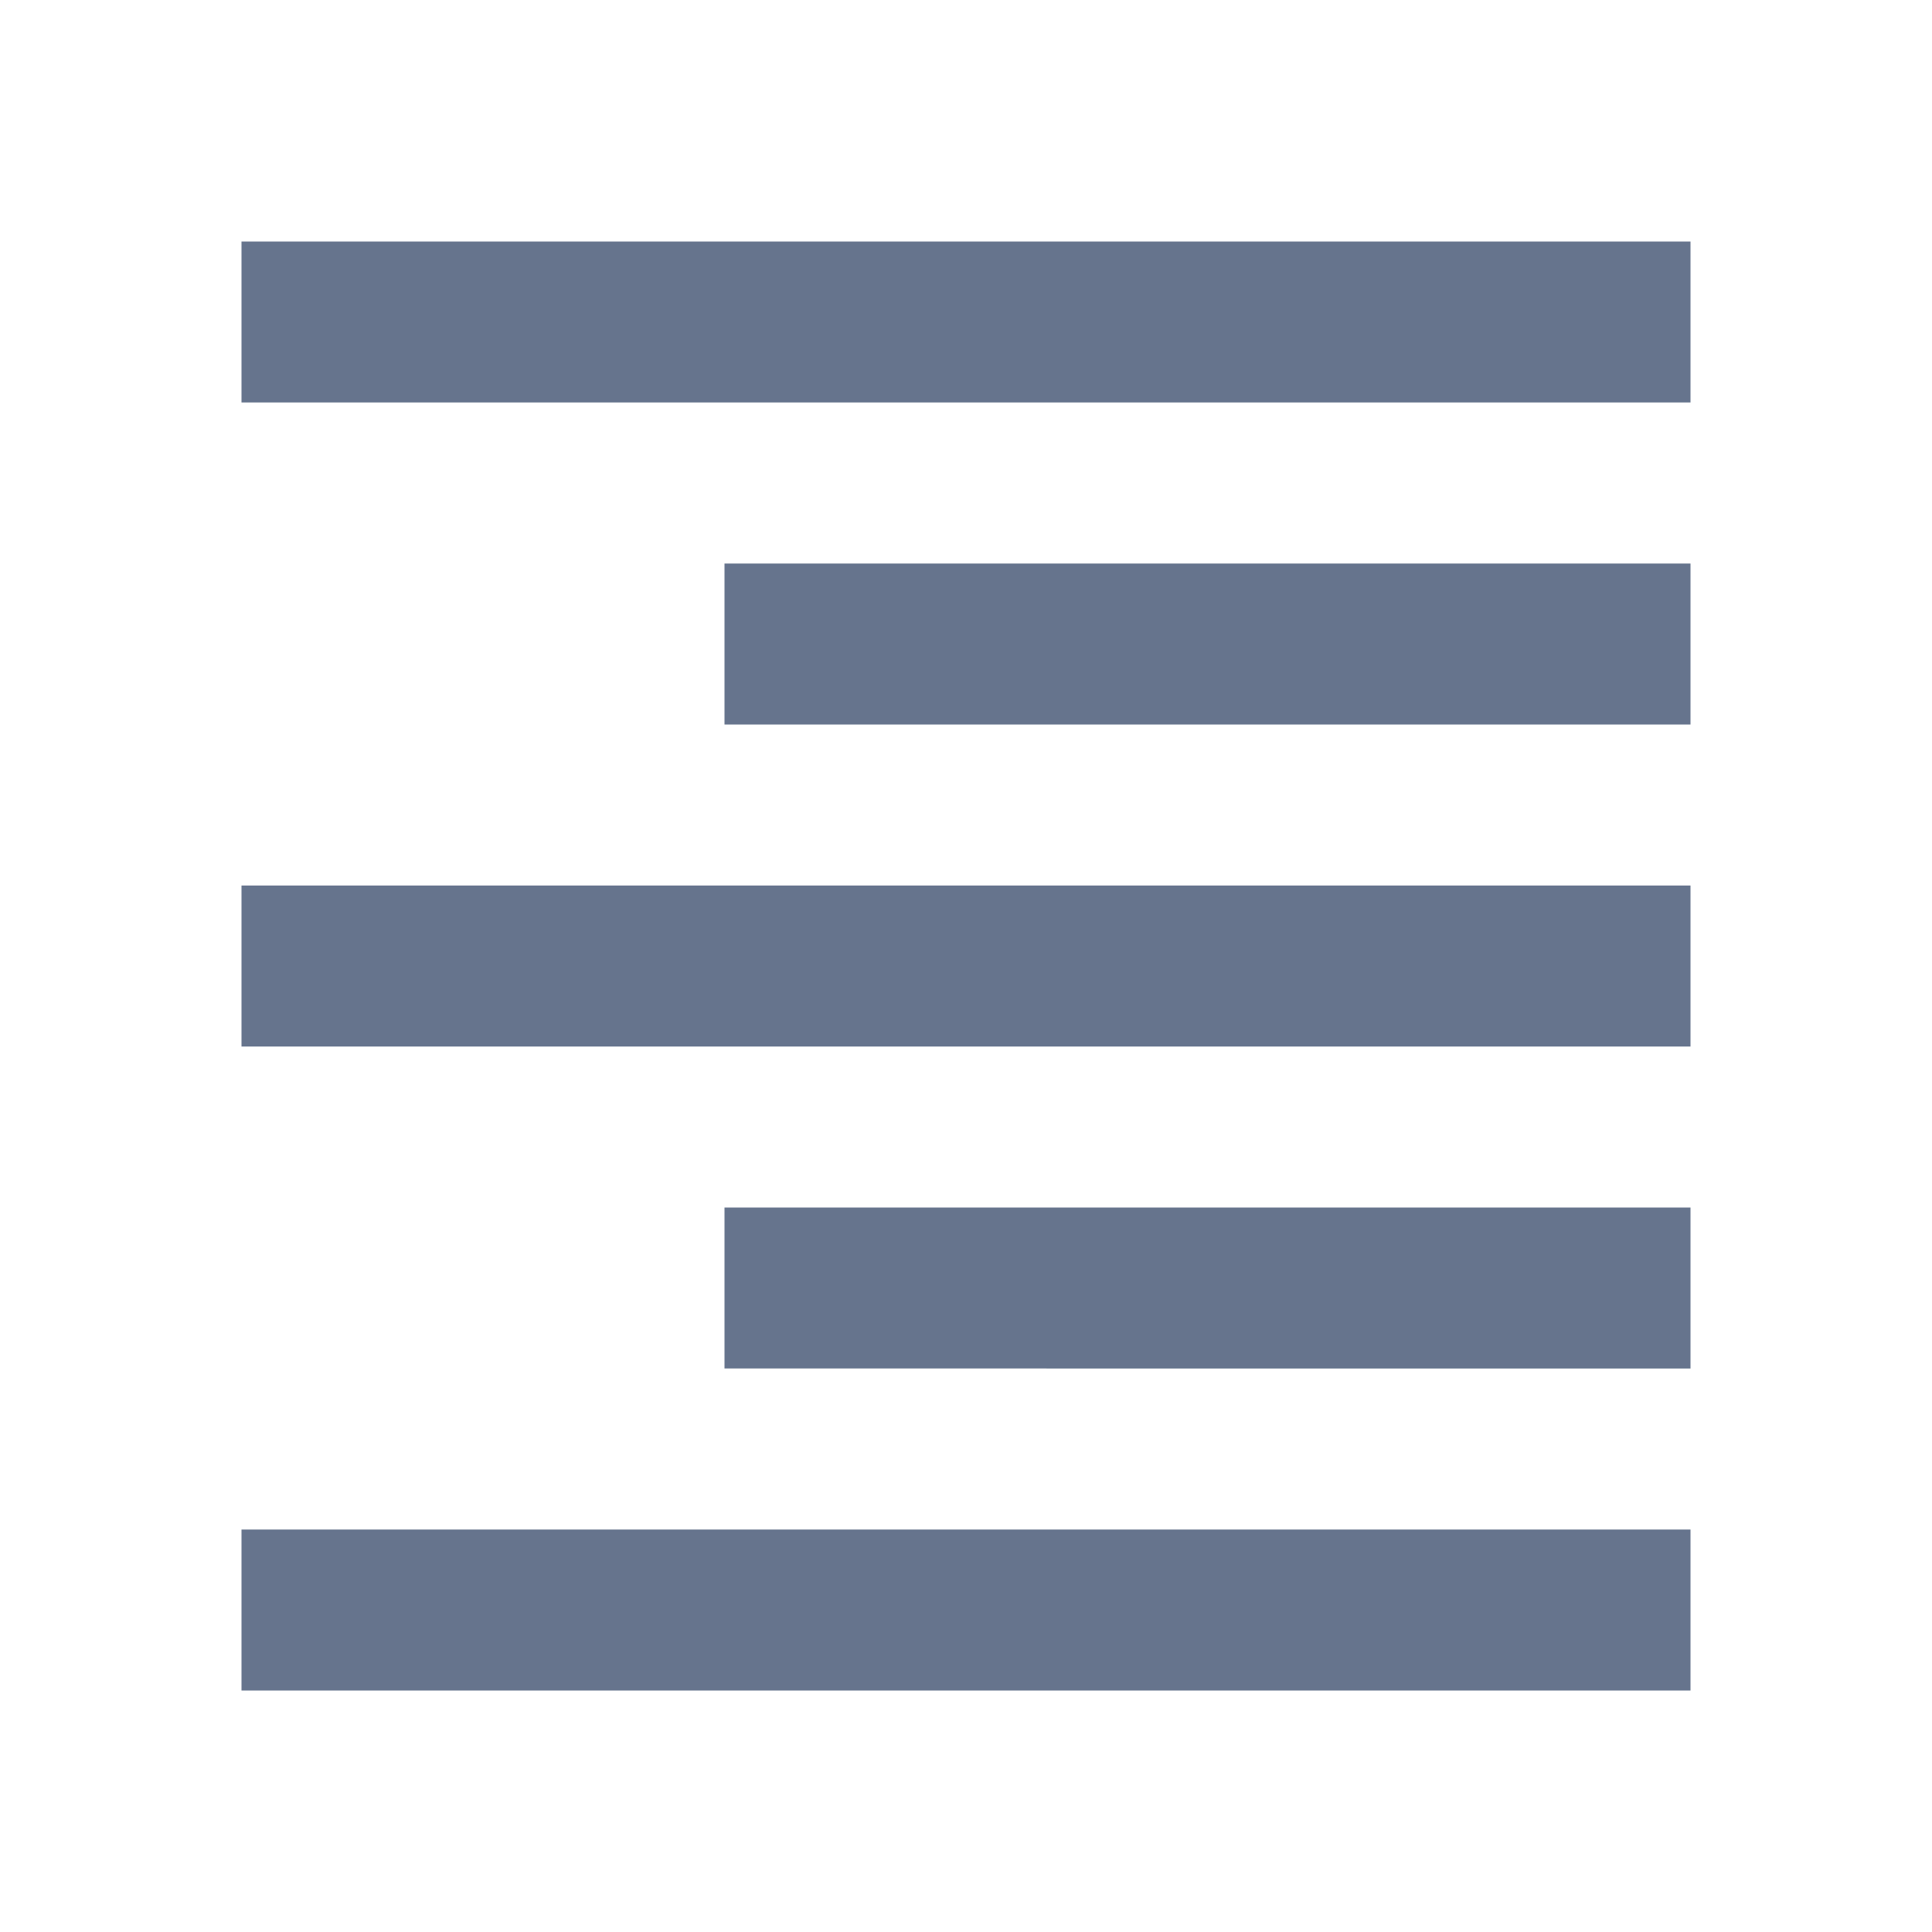 <svg xmlns="http://www.w3.org/2000/svg" height="24px" viewBox="0 -960 960 960" width="24px" fill="#66748d"><path d="M120-760v-80h720v80H120Zm240 160v-80h480v80H360ZM120-440v-80h720v80H120Zm240 160v-80h480v80H360ZM120-120v-80h720v80H120Z"/></svg>